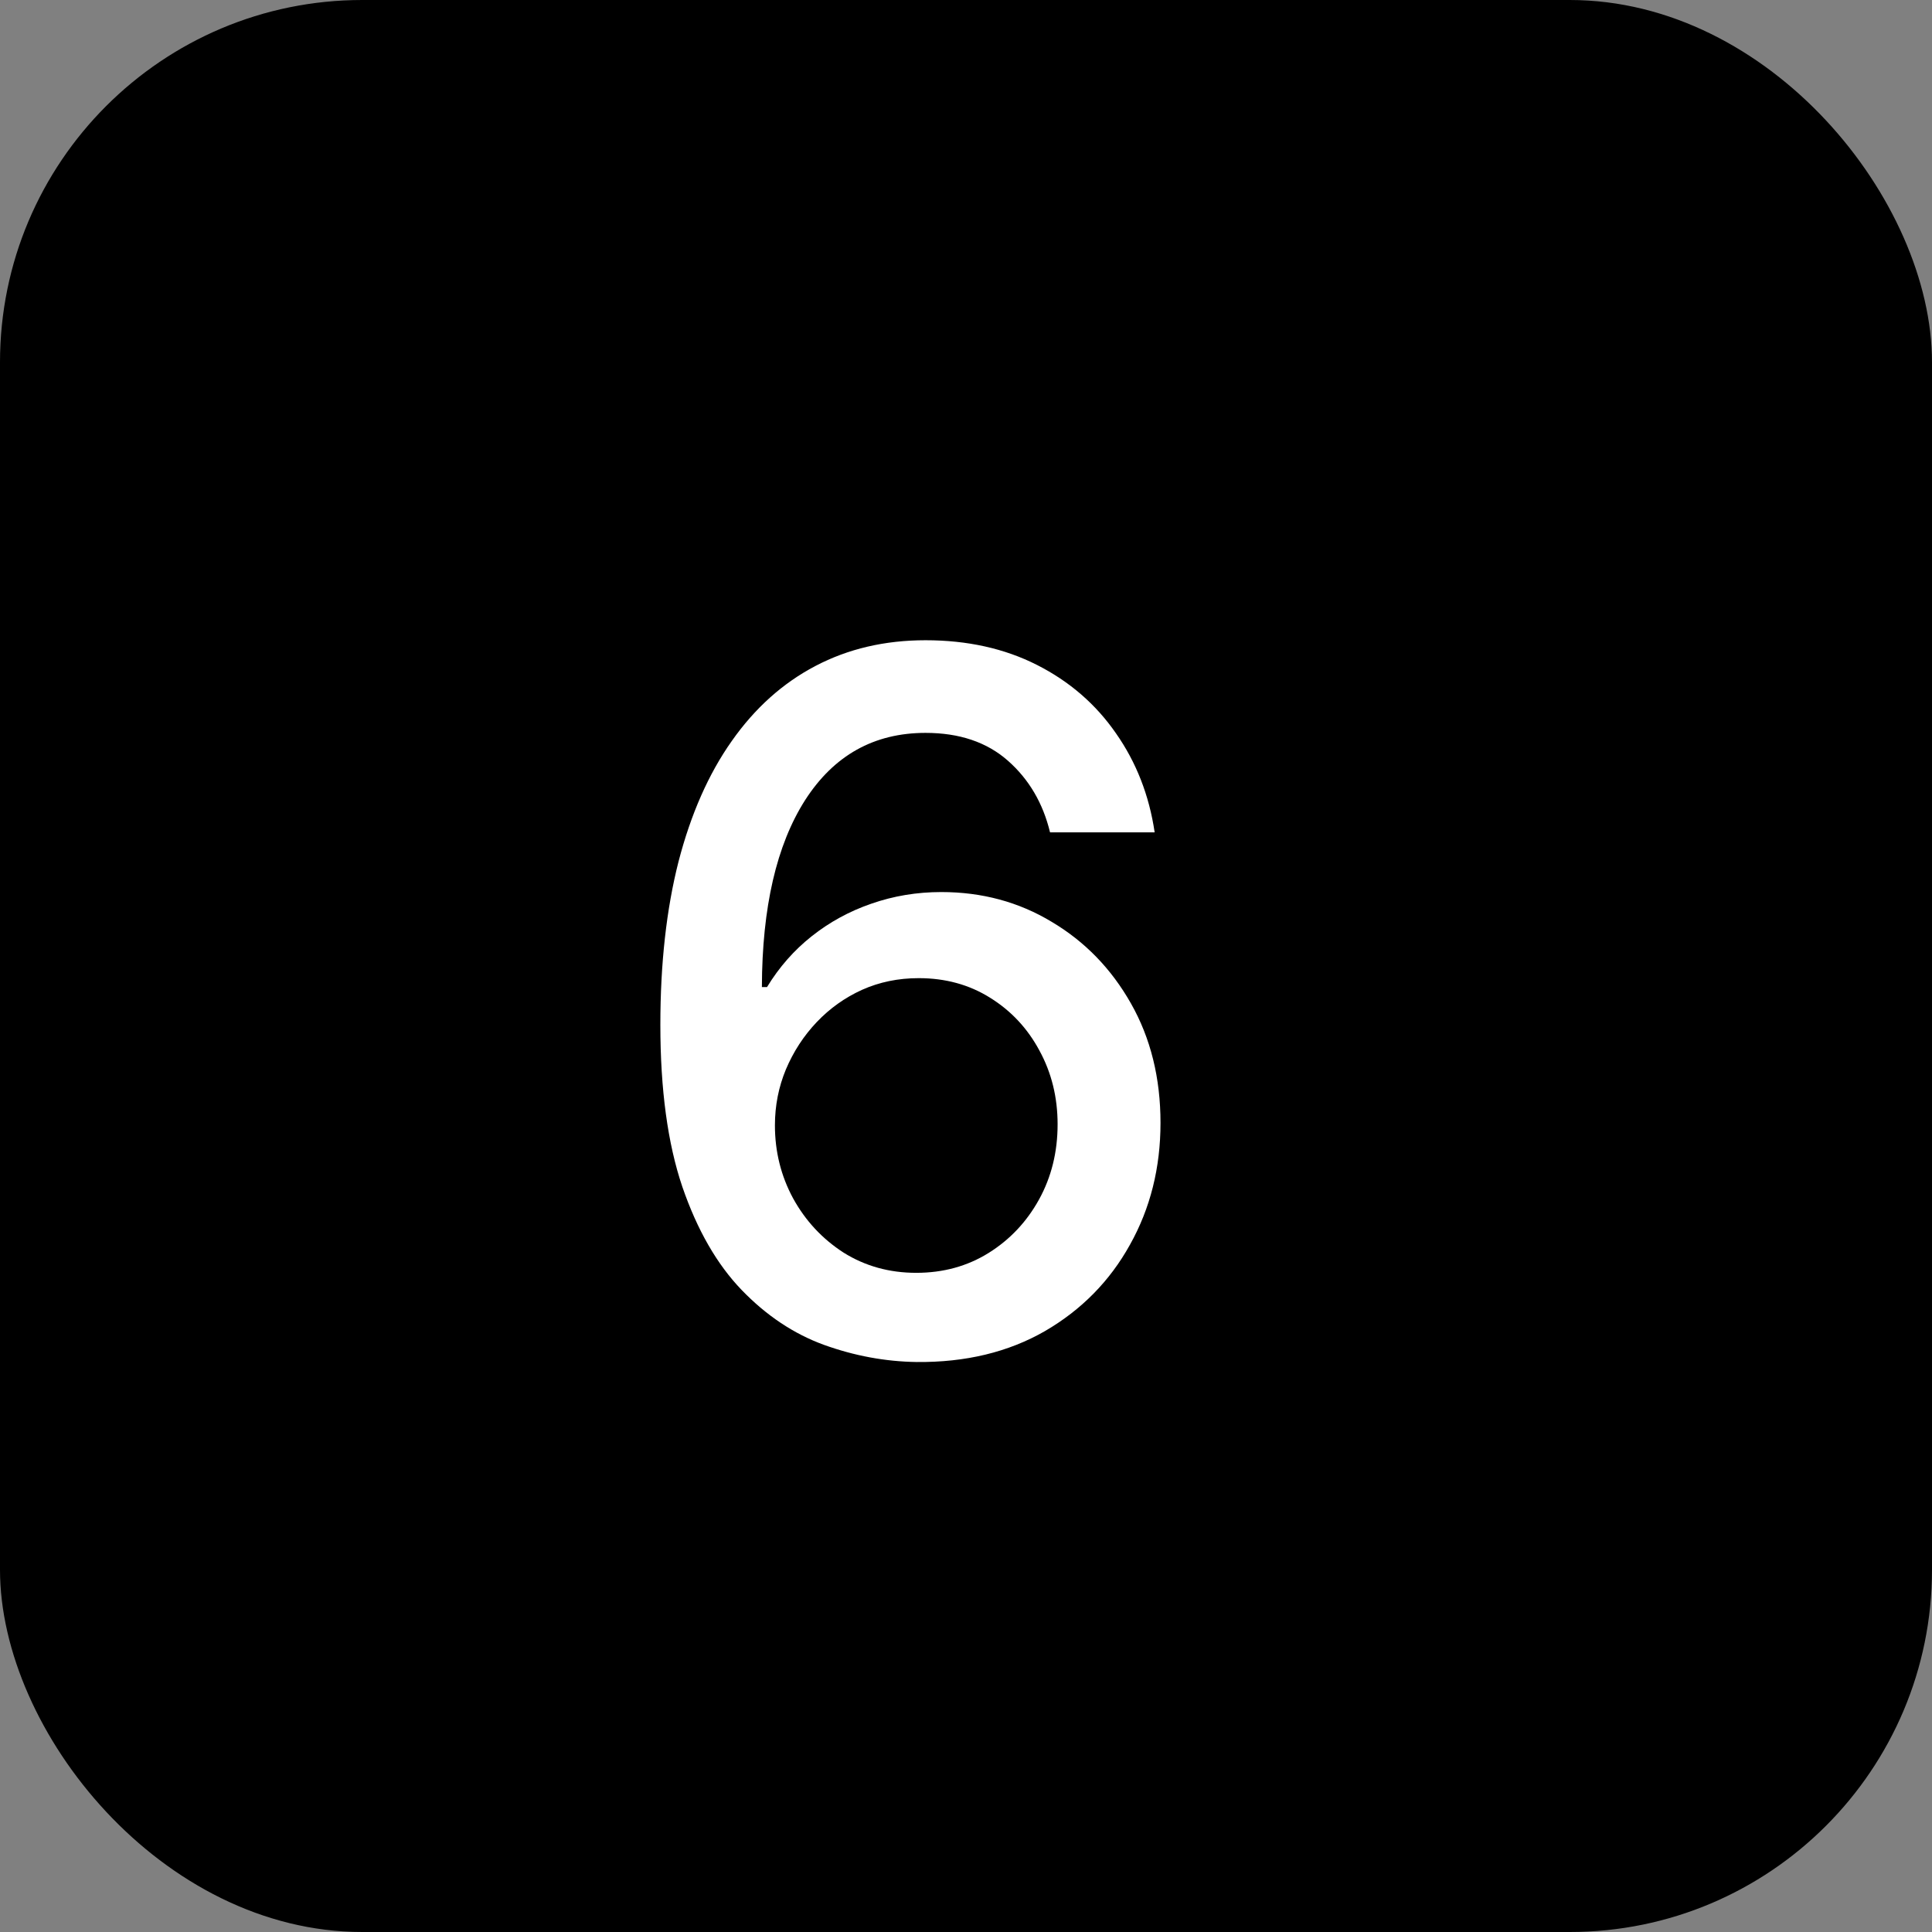 <svg width="80" height="80" viewBox="0 0 80 80" fill="none" xmlns="http://www.w3.org/2000/svg">
<rect x="0" y="0" width="80" height="80" fill="#808080" stroke="none"/>
<rect width="80" height="80" rx="15" fill="black"/>
<path d="M37.955 56.398C36.657 56.379 35.379 56.142 34.119 55.688C32.869 55.233 31.733 54.475 30.71 53.415C29.688 52.354 28.868 50.929 28.253 49.139C27.647 47.349 27.344 45.115 27.344 42.435C27.344 39.897 27.595 37.643 28.097 35.673C28.608 33.704 29.342 32.042 30.298 30.688C31.255 29.324 32.41 28.287 33.764 27.577C35.118 26.866 36.638 26.511 38.324 26.511C40.057 26.511 41.596 26.852 42.94 27.534C44.285 28.216 45.374 29.158 46.207 30.361C47.05 31.563 47.585 32.932 47.812 34.466H43.48C43.187 33.254 42.604 32.264 41.733 31.497C40.862 30.73 39.725 30.347 38.324 30.347C36.193 30.347 34.531 31.275 33.338 33.131C32.154 34.987 31.558 37.567 31.548 40.872H31.761C32.263 40.048 32.879 39.347 33.608 38.77C34.347 38.183 35.17 37.733 36.08 37.42C36.998 37.099 37.964 36.938 38.977 36.938C40.663 36.938 42.188 37.349 43.551 38.173C44.924 38.988 46.018 40.115 46.832 41.554C47.647 42.993 48.054 44.641 48.054 46.497C48.054 48.353 47.633 50.034 46.79 51.54C45.956 53.045 44.782 54.239 43.267 55.119C41.752 55.99 39.981 56.417 37.955 56.398ZM37.94 52.705C39.058 52.705 40.057 52.43 40.938 51.881C41.818 51.331 42.514 50.593 43.026 49.665C43.537 48.737 43.793 47.7 43.793 46.554C43.793 45.437 43.542 44.419 43.04 43.5C42.547 42.581 41.865 41.852 40.994 41.312C40.133 40.773 39.148 40.503 38.04 40.503C37.197 40.503 36.416 40.664 35.696 40.986C34.986 41.308 34.361 41.753 33.821 42.321C33.281 42.889 32.855 43.543 32.543 44.281C32.24 45.01 32.088 45.782 32.088 46.597C32.088 47.686 32.339 48.694 32.841 49.622C33.352 50.55 34.048 51.298 34.929 51.867C35.819 52.425 36.823 52.705 37.94 52.705Z" fill="white"/>
</svg>
